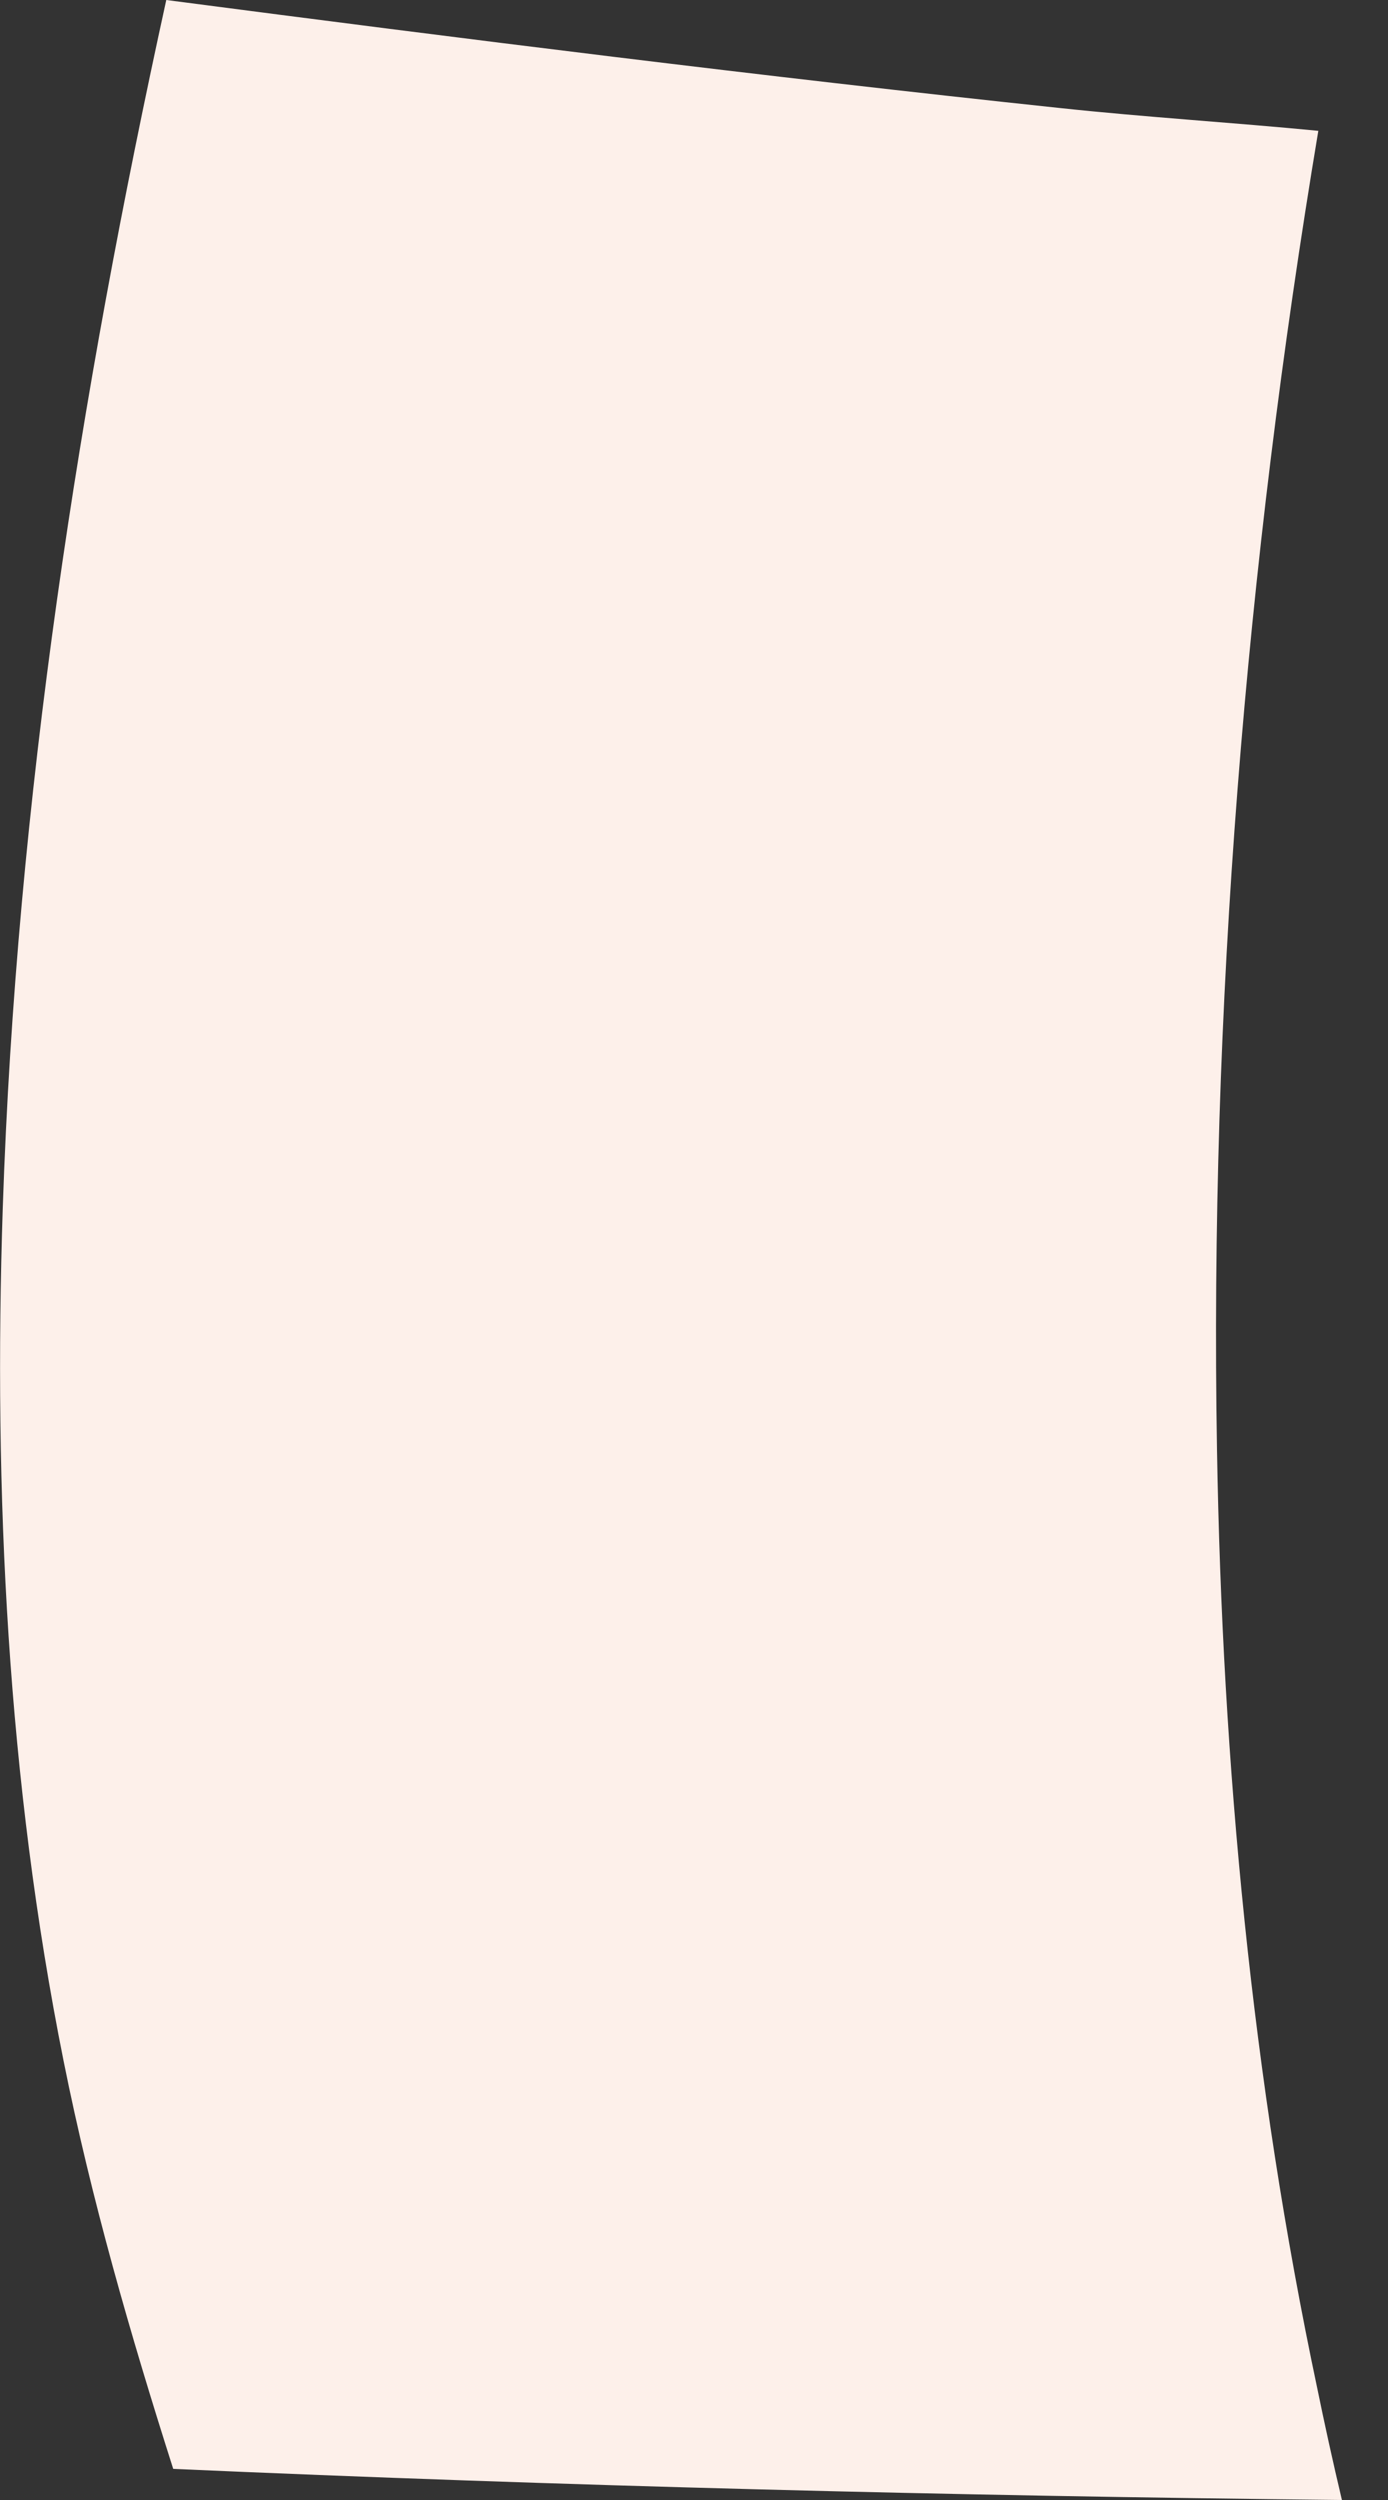 <svg width="5" height="9" viewBox="0 0 5 9" fill="none" xmlns="http://www.w3.org/2000/svg">
<rect x="0" y="0" width="5" height="9" fill="#333333" stroke="none"/>
<path d="M4.745 8.597C4.51 7.488 4.403 6.353 4.384 5.22C4.357 3.635 4.487 2.04 4.749 0.471C4.44 0.441 4.128 0.422 3.819 0.389C2.744 0.275 1.671 0.14 0.599 0C0.285 1.431 0.059 2.882 0.01 4.348C-0.024 5.375 0.027 6.411 0.229 7.419C0.329 7.918 0.47 8.405 0.624 8.888C2.027 8.95 3.43 8.985 4.834 9C4.801 8.861 4.771 8.724 4.745 8.597Z" fill="#FDF0EA"/>
</svg>
